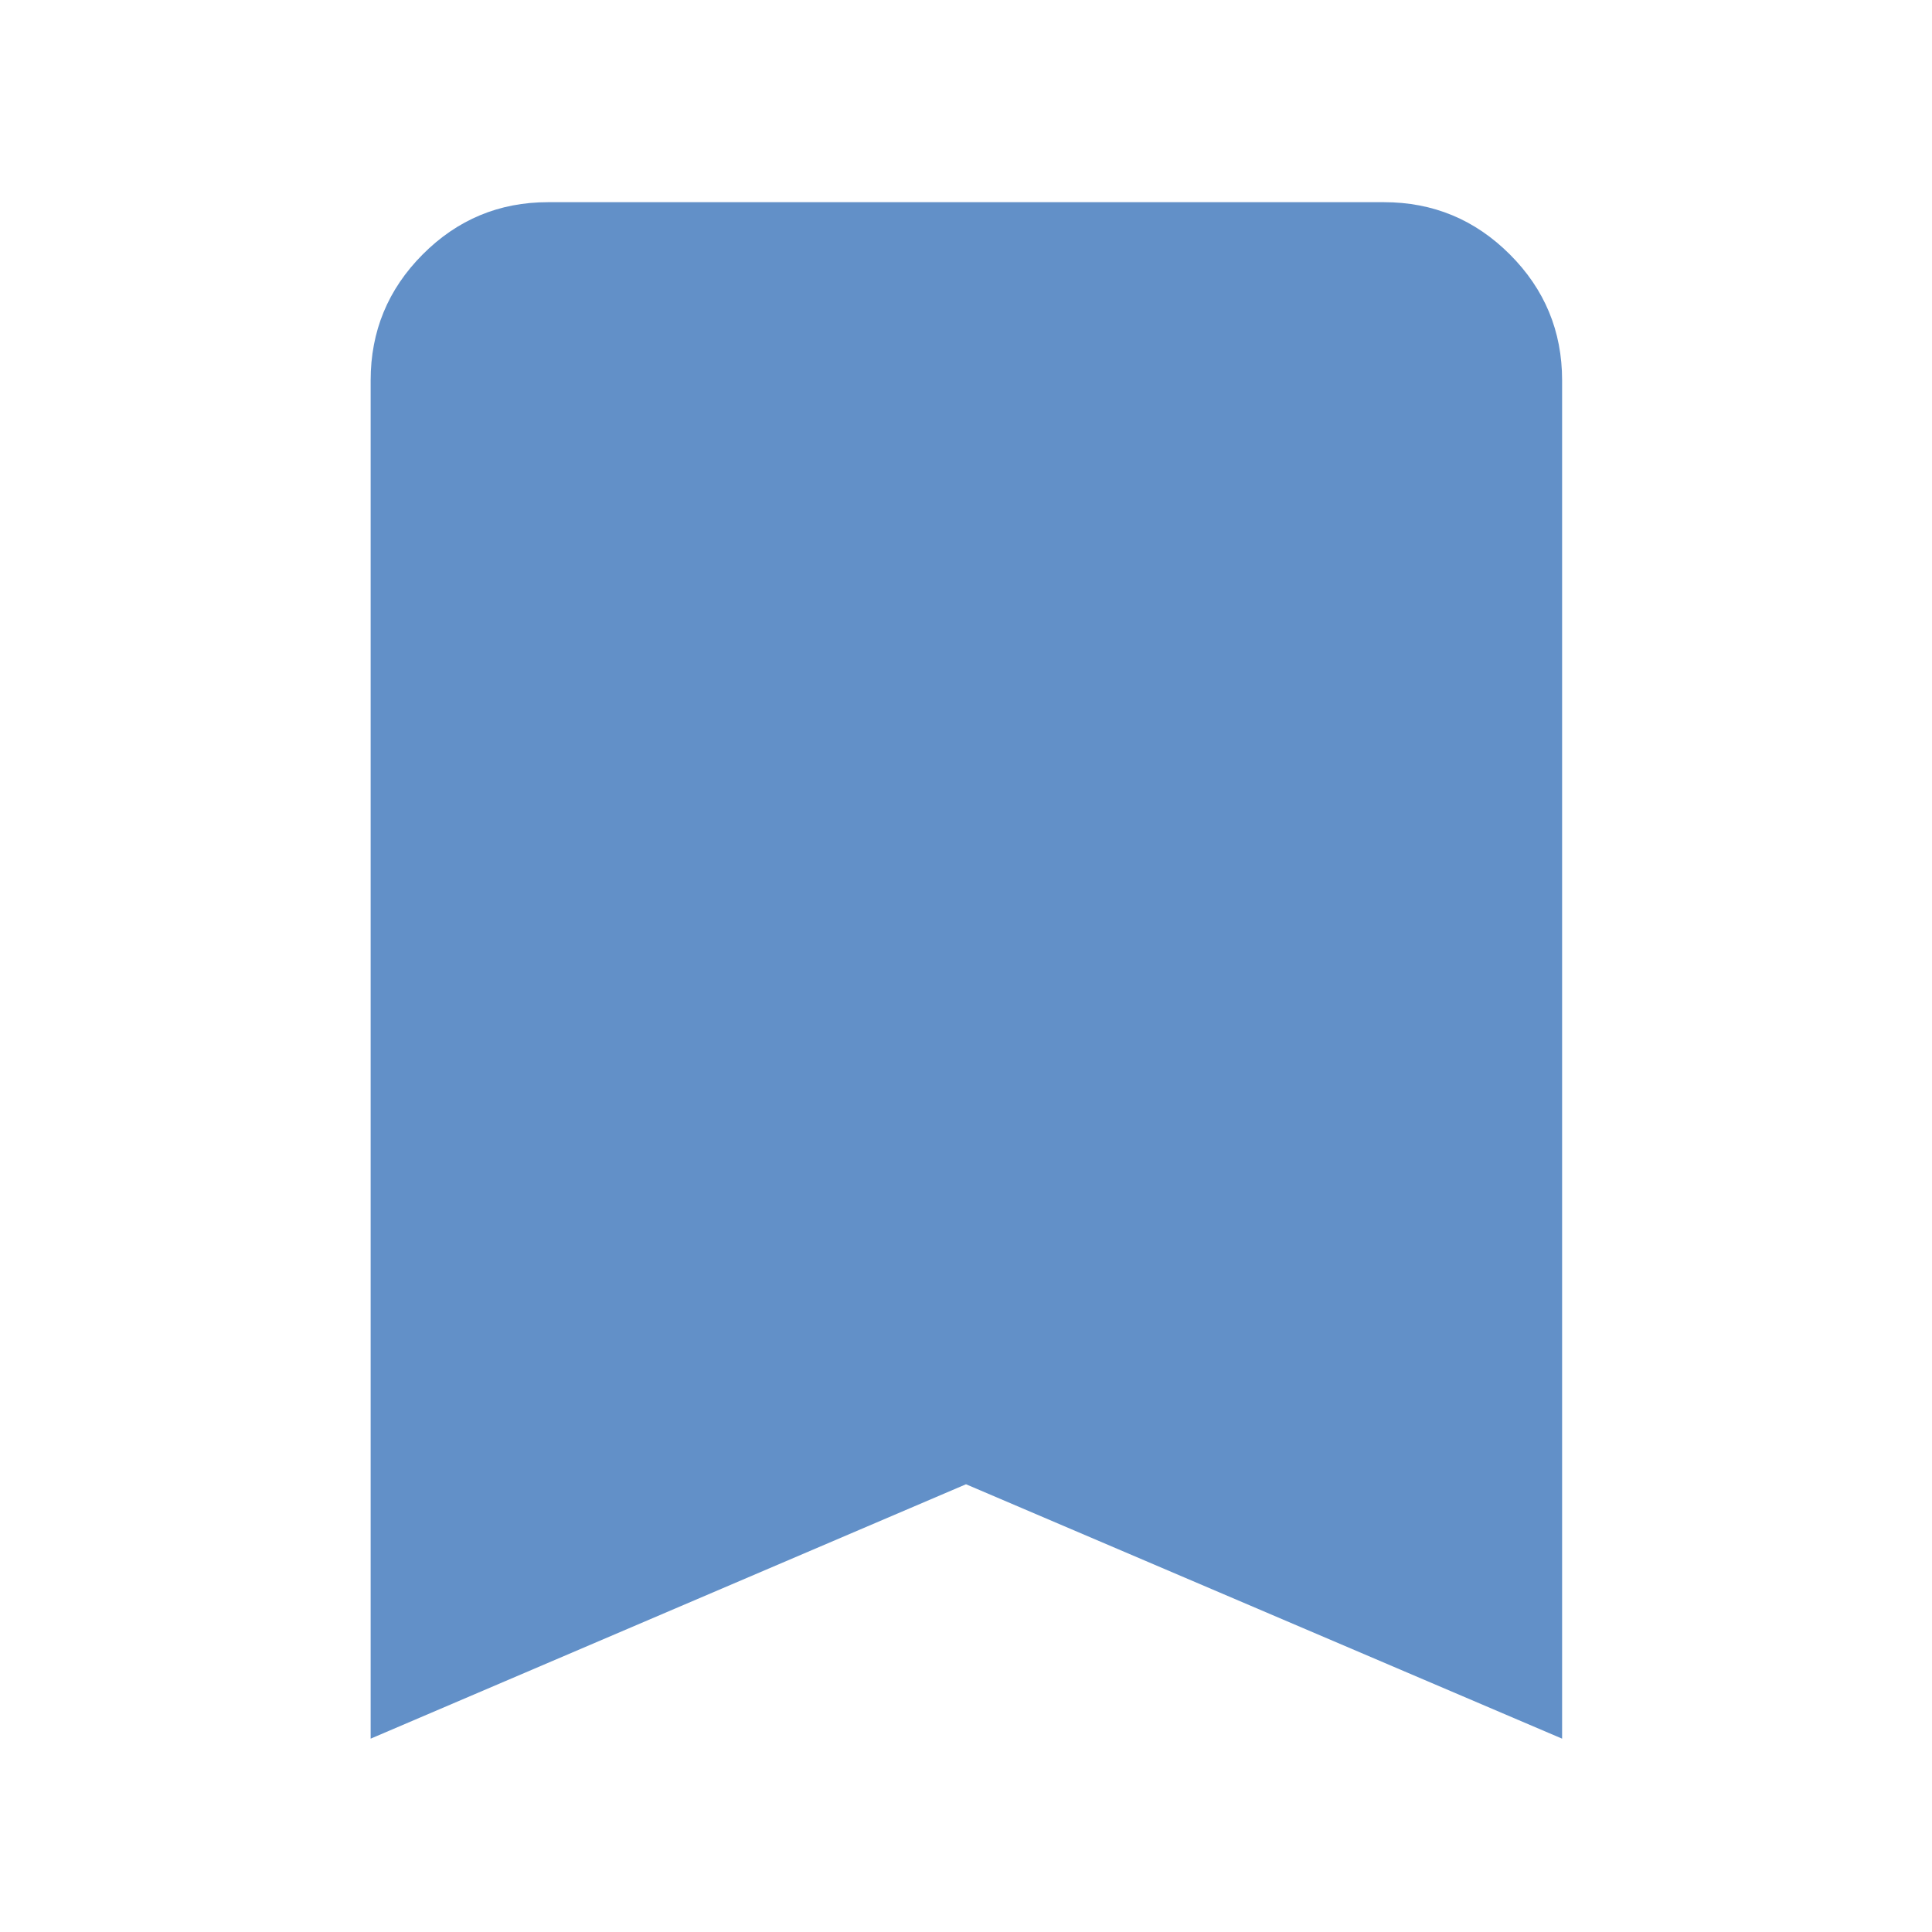 <svg xmlns="http://www.w3.org/2000/svg" height="40" viewBox="0 -960 960 960" width="40" fill="#6290C8"><path d="M184.173-96.071v-674.944q0-36.595 25.853-62.558 25.853-25.964 62.293-25.964h415.362q36.595 0 62.559 25.964 25.964 25.963 25.964 62.558v674.944L480-222.477 184.173-96.071Z"/></svg>